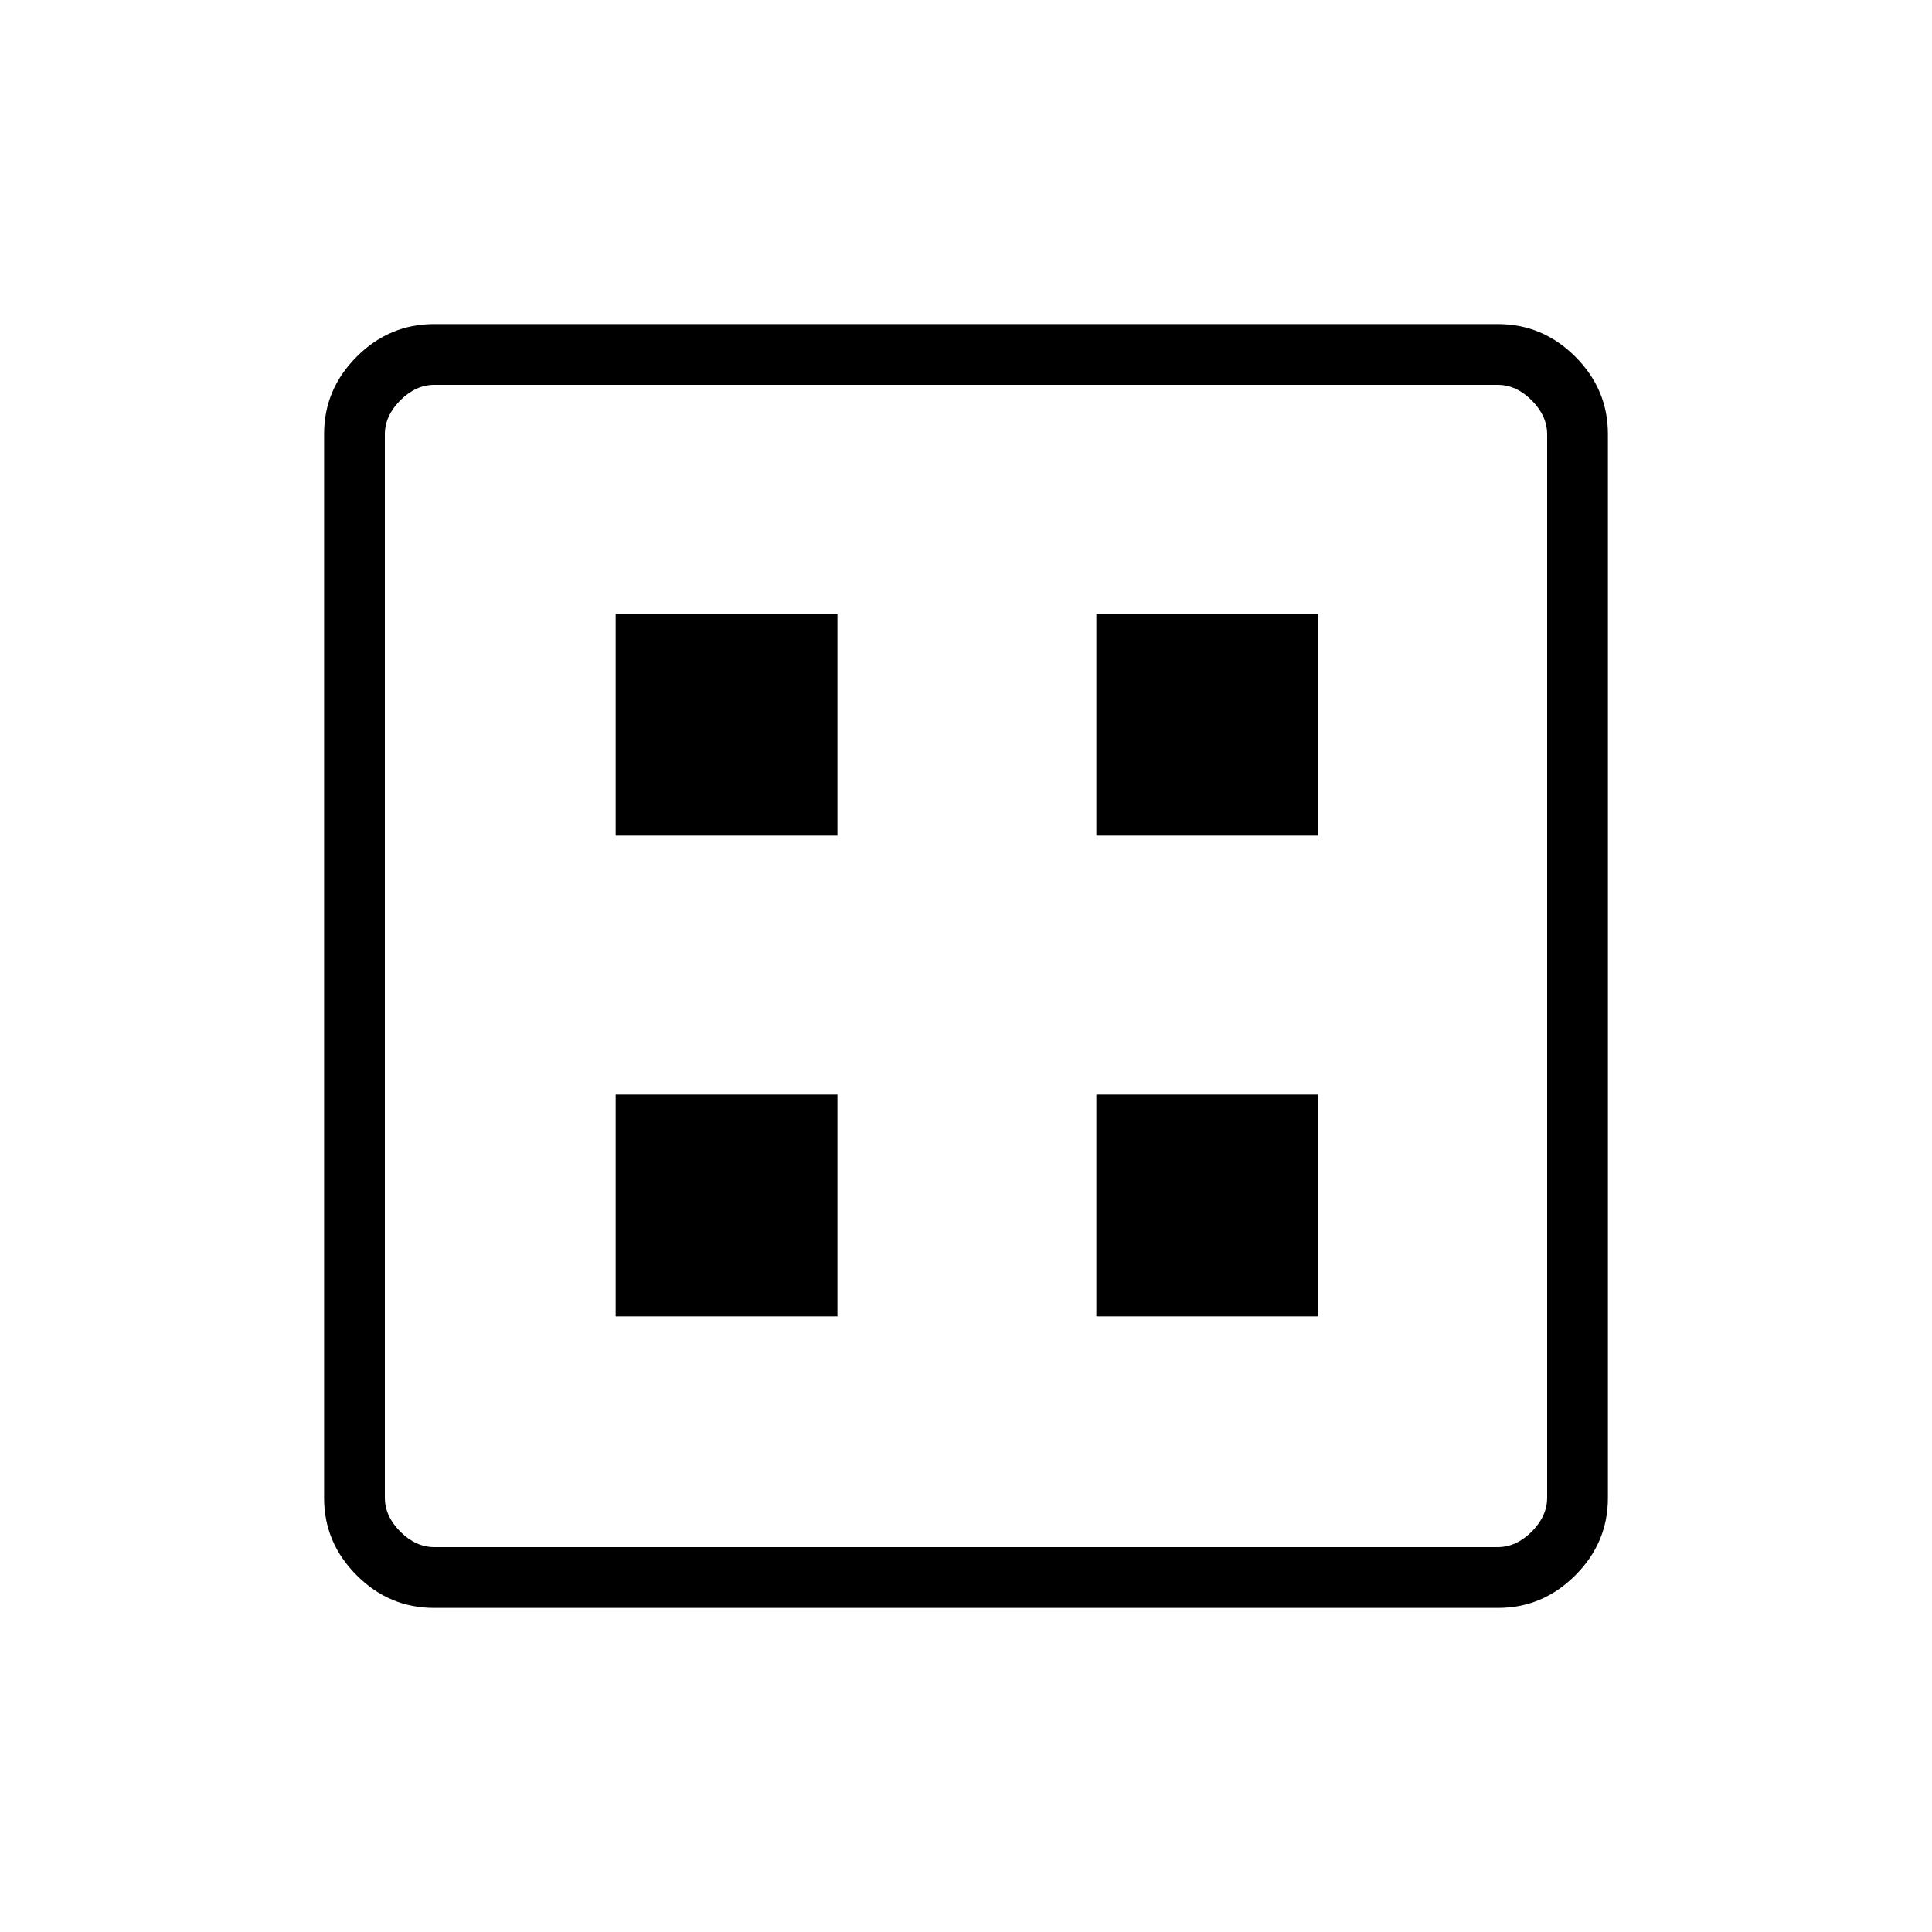 <svg xmlns="http://www.w3.org/2000/svg" height="48" viewBox="0 -960 960 960" width="48"><path d="M305.92-305.92h110.2v-110.2h-110.2v110.2Zm238.85 0h110.19v-110.2H544.77v110.2ZM305.92-544.77h110.2v-110.19h-110.2v110.19Zm238.85 0h110.19v-110.19H544.77v110.19ZM215.66-161.04q-22.23 0-38.42-16.2-16.2-16.19-16.2-38.42v-528.68q0-22.23 16.2-38.42 16.19-16.2 38.42-16.2h528.68q22.23 0 38.42 16.2 16.2 16.19 16.2 38.42v528.68q0 22.23-16.2 38.42-16.19 16.2-38.42 16.2H215.66Zm.19-30.19h528.3q9.23 0 16.93-7.69 7.69-7.7 7.69-16.93v-528.3q0-9.23-7.69-16.93-7.7-7.69-16.93-7.69h-528.3q-9.23 0-16.93 7.69-7.69 7.7-7.69 16.93v528.3q0 9.23 7.69 16.93 7.7 7.69 16.93 7.69Zm-24.62-577.54v577.54-577.54Z"/></svg>